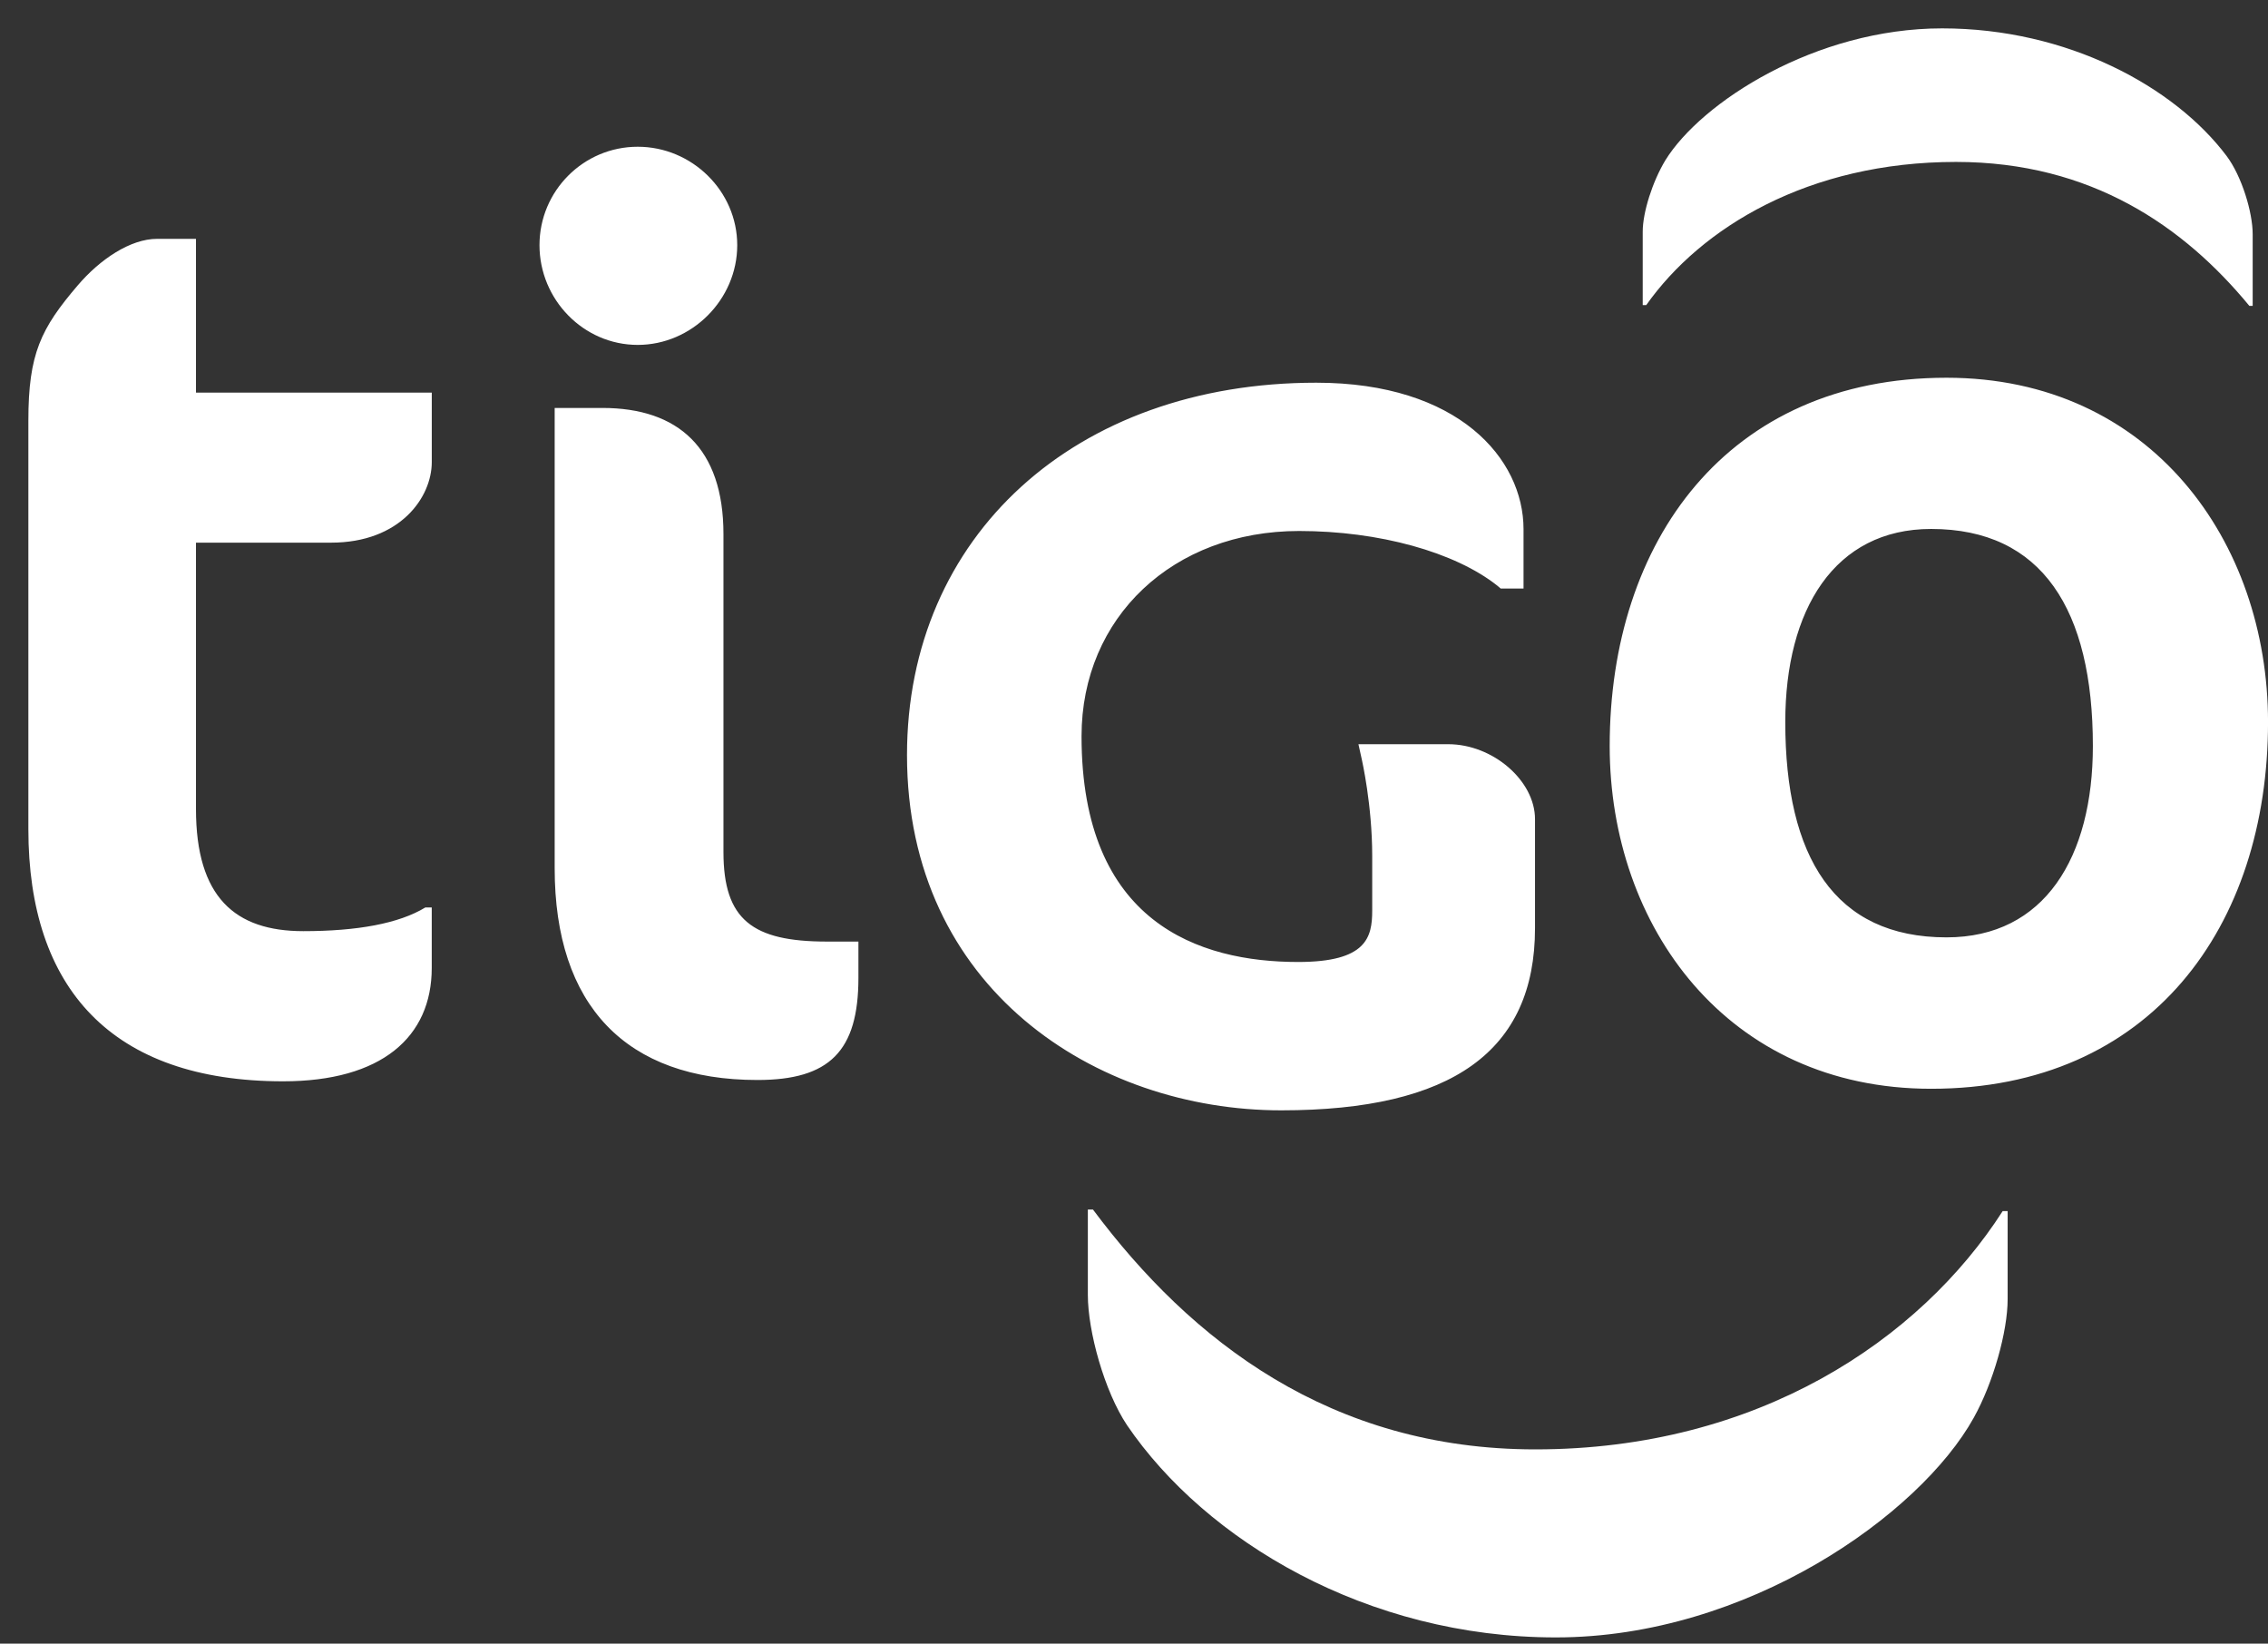 <?xml version="1.0" encoding="UTF-8"?>
<svg width="69px" height="50px" viewBox="0 0 69 50" version="1.1" xmlns="http://www.w3.org/2000/svg" xmlns:xlink="http://www.w3.org/1999/xlink">
    <rect x="0" y="0" width="69" height="50" fill="#333333" stroke="none"/>
    <!-- Generator: Sketch 55.2 (78181) - https://sketchapp.com -->
    <title>logo-tiho</title>
    <desc>Created with Sketch.</desc>
    <g id="Page-1" stroke="none" stroke-width="1" fill="none" fill-rule="evenodd">
        <g id="Angular-Base-for-Elements" transform="translate(-81, -20)" fill="#FFFFFF" fill-rule="nonzero">
            <g id="Header">
                <g id="logo-tiho" transform="translate(81, 20)">
                    <path d="M2.361,8.686 C3.044,7.884 3.971,7.266 4.777,7.266 L5.962,7.266 L5.962,11.943 L13.136,11.943 L13.136,14.059 C13.136,15.127 12.177,16.508 10.071,16.508 L5.962,16.508 L5.962,24.609 C5.962,27.293 7.15,28.326 9.227,28.326 C10.868,28.326 12.137,28.094 12.941,27.605 L13.135,27.605 L13.135,29.445 C13.135,31.55 11.606,32.894 8.614,32.894 C3.394,32.894 0.863,30.061 0.863,25.225 L0.863,12.791 C0.863,10.76 1.246,9.992 2.361,8.686 L2.361,8.686 Z M19.402,10.492 C21.05,10.492 22.429,9.11 22.429,7.458 C22.429,5.81 21.05,4.464 19.402,4.464 C17.748,4.464 16.413,5.81 16.413,7.458 C16.413,9.11 17.748,10.492 19.402,10.492 L19.402,10.492 Z M23.044,32.854 C25.236,32.854 26.116,31.976 26.116,29.746 L26.116,28.643 L25.156,28.643 C22.894,28.643 22.01,27.981 22.01,25.92 L22.01,16.248 C22.01,13.635 20.634,12.41 18.328,12.41 L16.875,12.41 L16.875,26.41 C16.874,30.593 19.051,32.854 23.044,32.854 L23.044,32.854 Z M63.672,22.695 C63.672,18.548 62.128,16.091 58.752,16.091 C55.808,16.091 54.314,18.547 54.314,21.964 C54.314,26.068 55.808,28.515 59.219,28.515 C62.208,28.517 63.672,26.069 63.672,22.695 L63.672,22.695 Z M48.972,22.695 C48.972,16.475 52.547,11.491 59.219,11.491 C65.437,11.491 69.001,16.475 69.001,21.965 C69.001,28.178 65.437,33.121 58.752,33.121 C52.547,33.121 48.972,28.177 48.972,22.695 L48.972,22.695 Z M49.977,9.281 L50.084,9.281 C51.754,6.919 55.021,4.926 59.508,4.926 C63.632,4.926 66.451,6.9 68.432,9.304 L68.534,9.304 L68.534,7.125 C68.534,6.456 68.201,5.359 67.741,4.745 C66.156,2.637 62.904,0.863 59.086,0.863 C55.231,0.863 51.753,3.111 50.663,4.88 C50.275,5.525 49.977,6.456 49.977,7.047 L49.977,9.281 Z M61.081,36.842 L60.928,36.842 C58.414,40.762 53.475,44.091 46.71,44.091 C40.489,44.091 36.241,40.801 33.251,36.794 L33.096,36.794 L33.096,39.393 C33.096,40.501 33.599,42.321 34.288,43.355 C36.678,46.865 41.585,49.811 47.334,49.811 C53.165,49.811 58.412,46.072 60.045,43.134 C60.643,42.063 61.079,40.501 61.079,39.524 L61.079,36.842 L61.081,36.842 Z M44.059,22.639 L41.328,22.639 L41.433,23.113 C41.433,23.124 41.747,24.479 41.747,26.039 L41.747,27.7 C41.747,28.517 41.574,29.264 39.494,29.264 C36.483,29.264 32.904,28.076 32.904,22.396 C32.904,18.775 35.691,16.153 39.523,16.153 C41.954,16.153 44.264,16.794 45.554,17.817 L45.657,17.904 L46.351,17.904 L46.351,16.099 C46.351,13.952 44.367,11.642 40.044,11.642 C32.713,11.642 27.594,16.303 27.594,22.97 C27.594,30.065 33.325,33.777 38.98,33.777 C44.178,33.777 46.7,31.969 46.7,28.235 L46.7,24.921 C46.702,23.749 45.418,22.639 44.059,22.639 L44.059,22.639 Z" id="Shape"></path>
                </g>
            </g>
        </g>
    </g>
</svg>